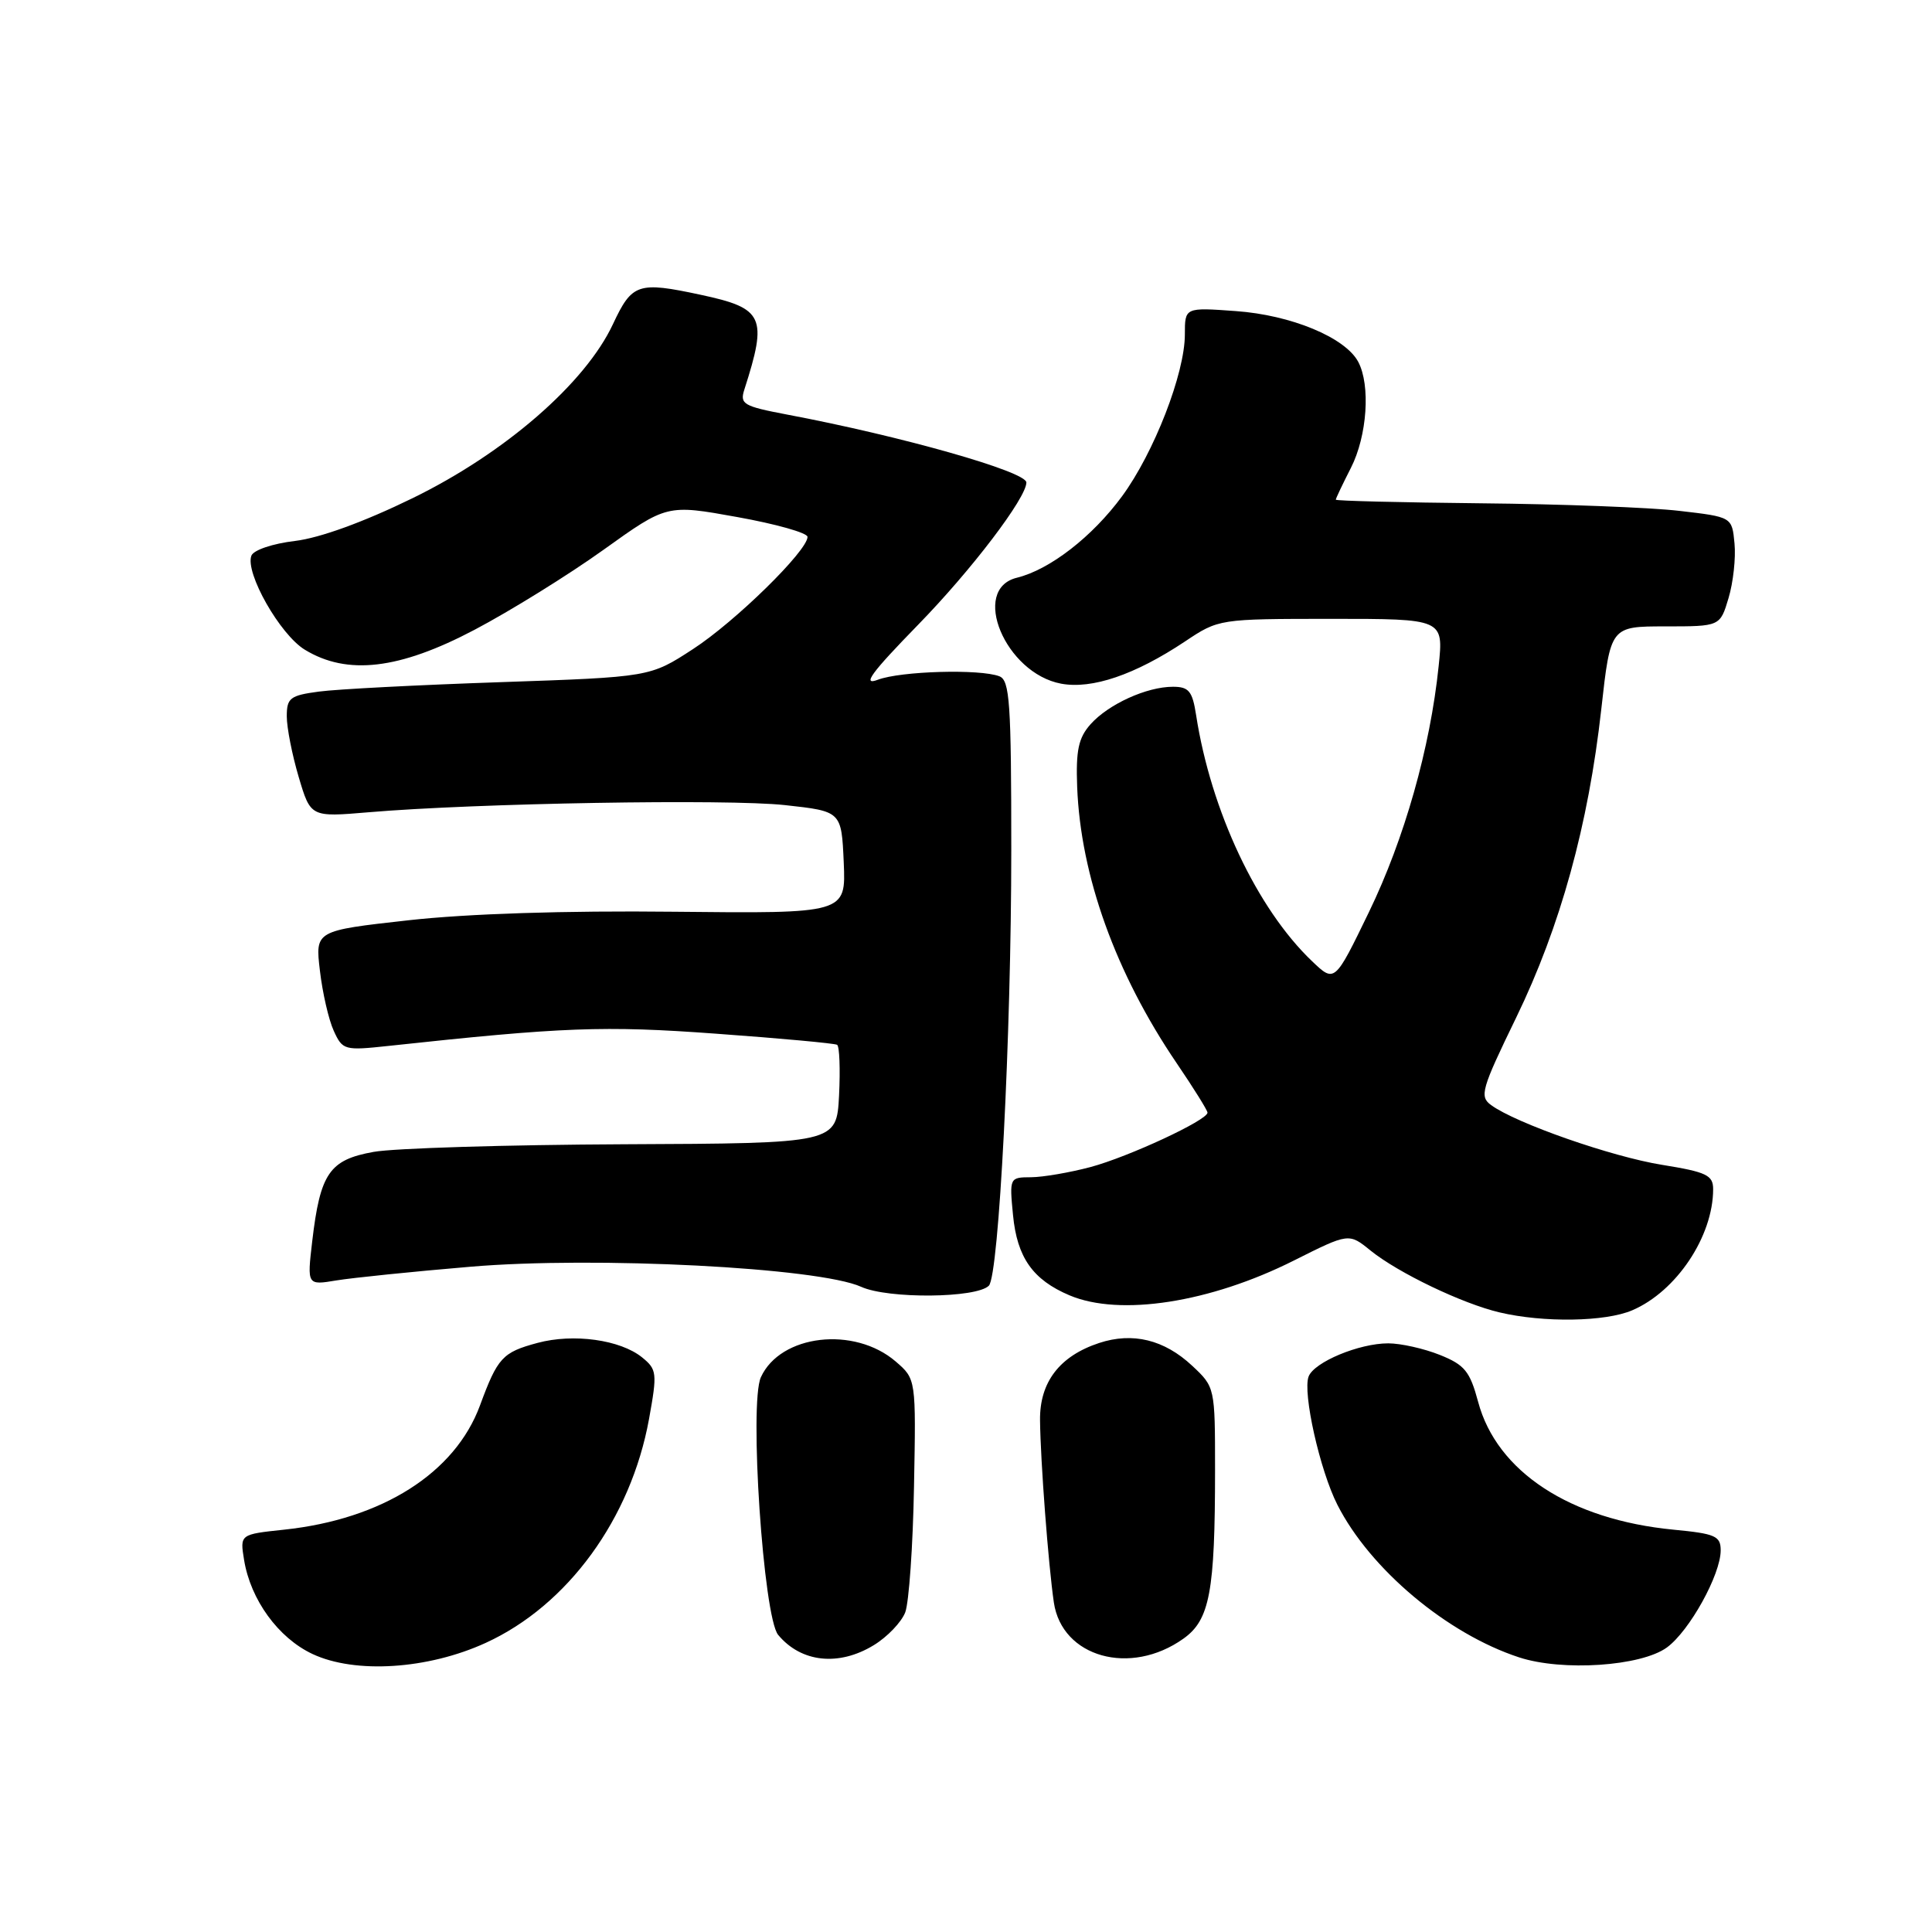 <?xml version="1.0" encoding="UTF-8" standalone="no"?>
<!DOCTYPE svg PUBLIC "-//W3C//DTD SVG 1.1//EN" "http://www.w3.org/Graphics/SVG/1.1/DTD/svg11.dtd" >
<svg xmlns="http://www.w3.org/2000/svg" xmlns:xlink="http://www.w3.org/1999/xlink" version="1.1" viewBox="0 0 256 256">
 <g >
 <path fill="currentColor"
d=" M 64.36 217.69 C 75.23 212.72 83.60 201.23 86.00 188.02 C 87.10 181.93 87.05 181.46 85.08 179.86 C 82.19 177.52 75.99 176.66 71.23 177.94 C 66.58 179.19 65.94 179.88 63.60 186.23 C 60.29 195.19 50.64 201.31 37.64 202.69 C 31.79 203.31 31.79 203.31 32.34 206.69 C 33.20 211.98 36.87 217.03 41.40 219.16 C 47.06 221.82 56.70 221.20 64.36 217.69 Z  M 220.87 218.30 C 223.86 216.12 228.00 208.65 228.00 205.43 C 228.00 203.53 227.29 203.22 221.75 202.69 C 208.06 201.37 198.33 195.01 195.86 185.75 C 194.77 181.70 194.08 180.85 190.78 179.53 C 188.68 178.69 185.60 178.00 183.95 178.00 C 180.08 178.00 174.14 180.48 173.40 182.39 C 172.58 184.53 174.89 194.83 177.21 199.39 C 181.54 207.92 191.75 216.49 201.29 219.61 C 207.03 221.49 217.45 220.79 220.87 218.30 Z  M 115.77 218.00 C 117.58 216.90 119.45 214.94 119.95 213.64 C 120.44 212.34 120.97 204.85 121.11 197.00 C 121.38 182.73 121.38 182.73 118.69 180.41 C 113.19 175.68 103.41 176.82 100.82 182.49 C 99.25 185.94 101.15 214.27 103.11 216.63 C 106.15 220.29 111.13 220.83 115.77 218.00 Z  M 156.81 217.13 C 160.30 214.65 161.00 210.93 161.00 194.76 C 161.00 183.85 160.99 183.79 157.97 180.97 C 154.27 177.51 150.09 176.49 145.65 177.95 C 140.40 179.68 137.75 183.14 137.81 188.19 C 137.87 193.64 138.91 207.31 139.64 212.33 C 140.71 219.60 149.78 222.14 156.81 217.13 Z  M 216.28 173.62 C 222.13 171.12 227.00 163.82 227.00 157.57 C 227.00 155.72 226.13 155.30 220.25 154.35 C 213.57 153.28 200.87 148.84 197.58 146.43 C 196.01 145.29 196.29 144.33 200.90 134.84 C 206.76 122.77 210.47 109.32 212.18 93.96 C 213.40 83.00 213.40 83.00 220.66 83.00 C 227.92 83.00 227.92 83.00 229.04 79.25 C 229.66 77.19 230.02 73.92 229.83 72.00 C 229.50 68.50 229.50 68.50 222.50 67.69 C 218.65 67.24 206.84 66.79 196.25 66.69 C 185.67 66.58 177.00 66.37 177.00 66.21 C 177.00 66.05 177.90 64.16 179.00 62.00 C 181.16 57.76 181.62 51.04 179.97 47.94 C 178.24 44.71 171.07 41.74 163.75 41.22 C 157.00 40.73 157.00 40.73 157.00 44.32 C 157.00 49.47 152.92 59.97 148.69 65.74 C 144.75 71.11 139.11 75.48 134.75 76.55 C 128.55 78.06 133.20 89.20 140.60 90.59 C 144.70 91.35 150.37 89.42 157.00 85.01 C 161.49 82.01 161.52 82.01 176.39 82.00 C 191.28 82.00 191.28 82.00 190.63 88.25 C 189.51 99.11 186.08 111.18 181.39 120.86 C 176.85 130.23 176.85 130.23 173.85 127.36 C 166.56 120.41 160.45 107.44 158.49 94.75 C 158.00 91.58 157.53 91.00 155.42 91.00 C 151.94 91.00 146.87 93.31 144.50 95.97 C 142.90 97.77 142.55 99.42 142.73 104.26 C 143.18 116.05 147.83 128.97 155.91 140.87 C 158.16 144.18 160.00 147.13 160.00 147.43 C 160.00 148.43 149.54 153.29 144.50 154.64 C 141.75 155.37 138.21 155.98 136.62 155.99 C 133.77 156.00 133.75 156.05 134.23 161.01 C 134.77 166.62 136.85 169.58 141.72 171.64 C 148.39 174.46 160.33 172.61 171.44 167.03 C 178.73 163.37 178.73 163.37 181.61 165.71 C 185.28 168.67 193.77 172.74 198.70 173.90 C 204.54 175.28 212.72 175.15 216.28 173.62 Z  M 131.03 170.36 C 132.36 169.00 134.00 137.16 134.00 112.65 C 134.00 93.11 133.80 90.14 132.42 89.61 C 129.84 88.62 119.35 88.92 116.32 90.07 C 114.18 90.88 115.43 89.17 121.62 82.82 C 128.72 75.55 136.00 65.97 136.00 63.93 C 136.00 62.49 119.41 57.78 104.23 54.92 C 98.50 53.83 98.01 53.54 98.63 51.62 C 101.73 41.97 101.21 40.85 92.84 39.06 C 84.54 37.28 83.75 37.54 81.22 42.95 C 77.55 50.79 66.90 60.04 54.67 66.01 C 48.18 69.18 42.39 71.28 39.08 71.68 C 36.13 72.03 33.60 72.88 33.31 73.63 C 32.45 75.89 37.10 84.09 40.39 86.09 C 46.01 89.52 52.91 88.71 62.88 83.45 C 67.63 80.95 75.30 76.19 79.94 72.87 C 88.37 66.83 88.37 66.83 97.68 68.51 C 102.81 69.43 107.00 70.61 107.00 71.14 C 107.00 72.98 97.43 82.37 91.82 86.01 C 86.14 89.71 86.14 89.71 66.32 90.39 C 55.42 90.76 44.59 91.32 42.25 91.64 C 38.43 92.15 38.00 92.49 38.00 94.92 C 38.00 96.42 38.71 100.03 39.58 102.96 C 41.16 108.28 41.16 108.28 48.83 107.63 C 63.05 106.42 96.44 105.85 104.00 106.68 C 111.50 107.50 111.50 107.50 111.80 114.28 C 112.09 121.05 112.09 121.05 89.30 120.81 C 74.92 120.65 61.93 121.07 54.13 121.94 C 41.76 123.32 41.76 123.32 42.39 128.62 C 42.73 131.54 43.55 135.12 44.22 136.58 C 45.39 139.15 45.63 139.22 51.47 138.59 C 74.62 136.09 80.00 135.88 94.89 136.97 C 103.38 137.58 110.59 138.25 110.92 138.44 C 111.24 138.64 111.35 141.66 111.18 145.15 C 110.85 151.50 110.85 151.50 82.68 151.62 C 67.18 151.69 52.25 152.14 49.51 152.63 C 43.65 153.68 42.43 155.45 41.37 164.48 C 40.69 170.31 40.69 170.31 44.59 169.66 C 46.74 169.31 54.72 168.49 62.32 167.85 C 78.90 166.44 108.48 167.96 114.11 170.51 C 117.68 172.13 129.39 172.02 131.03 170.36 Z "/>
</g>
</svg>